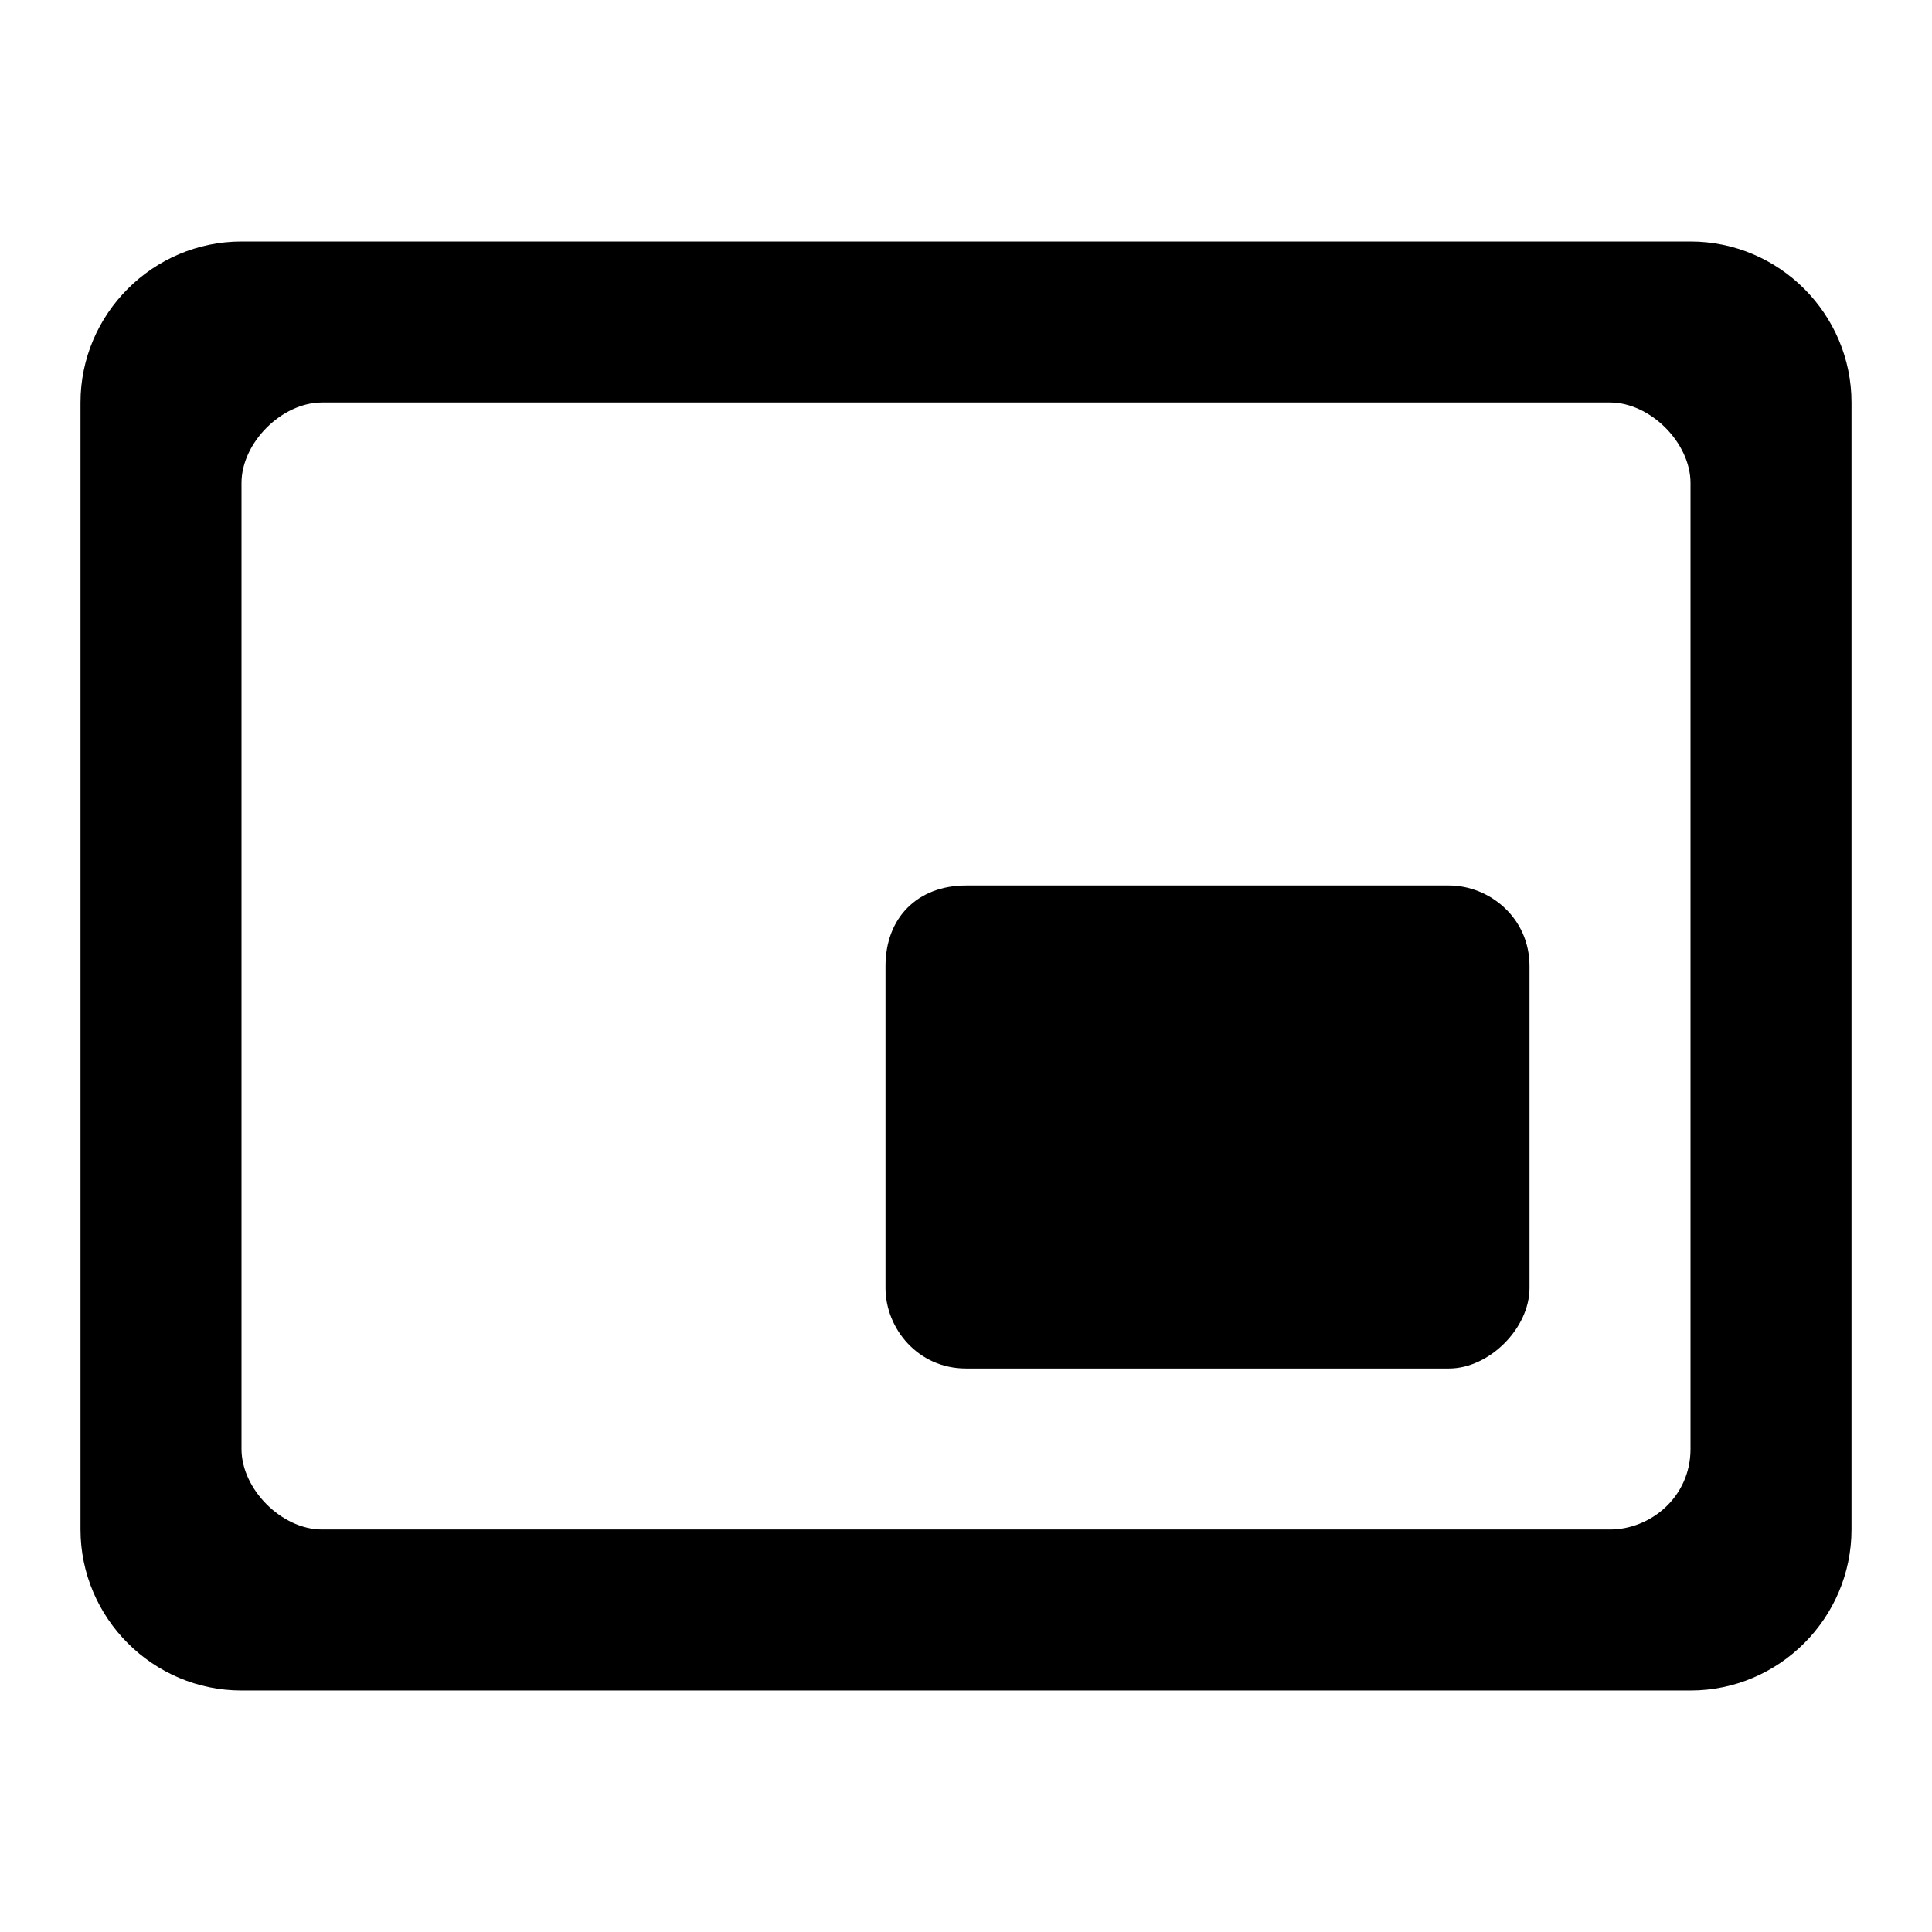 <svg t="1609249837849" class="icon" viewBox="0 0 1024 1024" version="1.1"
  xmlns="http://www.w3.org/2000/svg" p-id="3464"
  xmlns:xlink="http://www.w3.org/1999/xlink" width="200" height="200">
  <path d="M768 469.333h-256c-25.6 0-42.667 17.067-42.667 42.667v170.667c0 21.333 17.067 42.667 42.667 42.667h256c21.333 0 42.667-21.333 42.667-42.667v-170.667c0-25.6-21.333-42.667-42.667-42.667z m213.333 341.333V213.333c0-46.933-38.4-85.333-85.333-85.333H128c-46.933 0-85.333 38.4-85.333 85.333v597.333c0 46.933 38.4 85.333 85.333 85.333h768c46.933 0 85.333-38.4 85.333-85.333z m-128 0H170.667c-21.333 0-42.667-21.333-42.667-42.667V256c0-21.333 21.333-42.667 42.667-42.667h682.667c21.333 0 42.667 21.333 42.667 42.667v512c0 25.6-21.333 42.667-42.667 42.667z" p-id="3465"></path>
</svg>